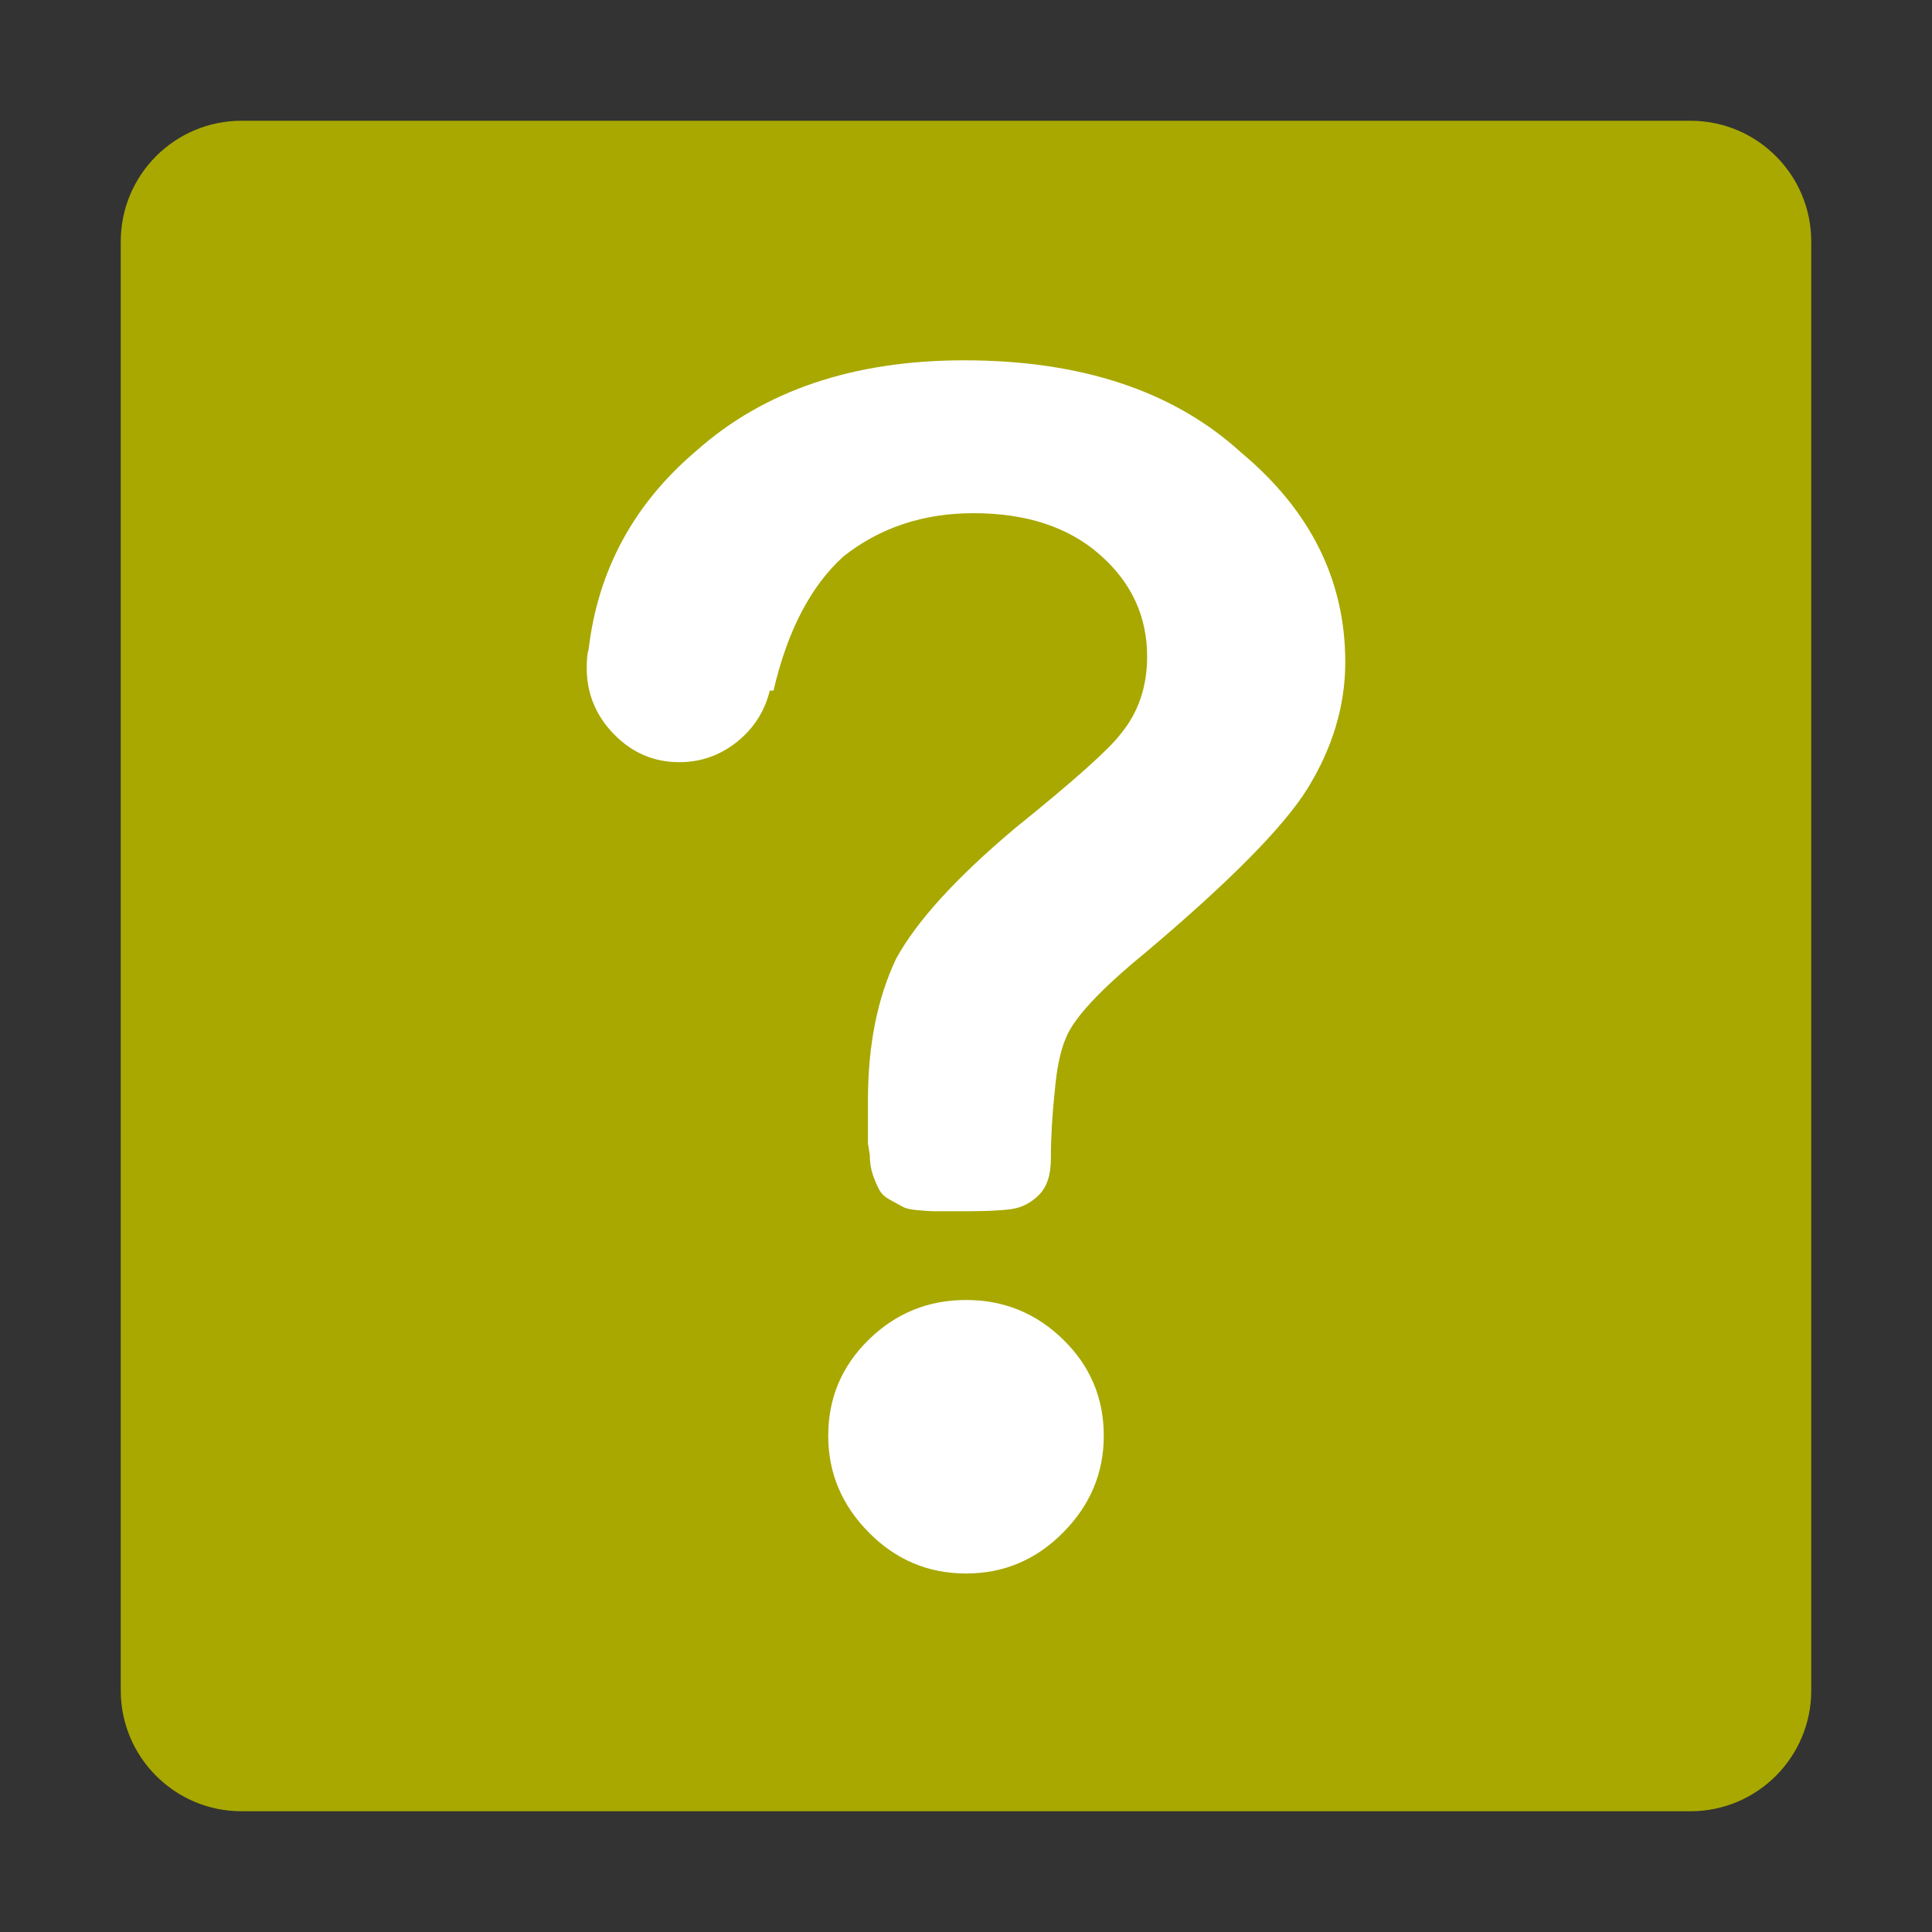 <?xml version="1.0" encoding="UTF-8" standalone="no"?>
<svg width="16px" height="16px" viewBox="0 0 16 16" version="1.1" xmlns="http://www.w3.org/2000/svg" xmlns:xlink="http://www.w3.org/1999/xlink" xmlns:sketch="http://www.bohemiancoding.com/sketch/ns">
    <rect x="0" y="0" width="16" height="16" fill="#333333" stroke="none"/>
    <!-- Generator: Sketch 3.3 (11970) - http://www.bohemiancoding.com/sketch -->
    <title>question</title>
    <desc>Created with Sketch.</desc>
    <defs></defs>
    <g id="Page-1" stroke="none" stroke-width="1" fill="none" fill-rule="evenodd" sketch:type="MSPage">
        <g id="question" sketch:type="MSArtboardGroup">
            <g id="Question" sketch:type="MSLayerGroup" transform="translate(1, 1)">
                <path d="M13,14 L1,14 C0.448,14 0,13.552 0,13 L0,1 C0,0.448 0.448,0 1,0 L13,0 C13.552,0 14,0.448 14,1 L14,13 C14,13.552 13.552,14 13,14" id="Fill-1" fill="#A8A800" sketch:type="MSShapeGroup"></path>
                <path d="M5.406,4.719 C5.521,4.224 5.714,3.854 5.984,3.609 C6.286,3.37 6.646,3.25 7.062,3.25 C7.5,3.25 7.849,3.365 8.109,3.594 C8.37,3.823 8.5,4.104 8.5,4.438 C8.5,4.688 8.427,4.901 8.281,5.078 C8.187,5.203 7.896,5.464 7.406,5.859 C6.922,6.266 6.594,6.625 6.422,6.938 C6.266,7.266 6.188,7.656 6.188,8.109 L6.188,8.469 L6.203,8.562 C6.203,8.625 6.212,8.682 6.23,8.734 C6.249,8.786 6.267,8.828 6.285,8.859 C6.303,8.891 6.335,8.918 6.379,8.941 C6.423,8.965 6.457,8.983 6.48,8.996 C6.504,9.009 6.547,9.018 6.609,9.023 C6.672,9.029 6.715,9.031 6.738,9.031 L6.875,9.031 L7,9.031 C7.172,9.031 7.299,9.025 7.383,9.012 C7.466,8.999 7.54,8.96 7.605,8.895 C7.671,8.829 7.703,8.729 7.703,8.594 C7.703,8.417 7.714,8.234 7.734,8.047 C7.75,7.854 7.781,7.703 7.828,7.594 C7.896,7.427 8.115,7.193 8.484,6.891 C9.182,6.302 9.63,5.849 9.828,5.531 C10.036,5.193 10.141,4.844 10.141,4.484 C10.141,3.807 9.854,3.229 9.281,2.75 C8.724,2.24 7.958,1.984 6.984,1.984 C6.068,1.984 5.328,2.234 4.766,2.734 C4.25,3.172 3.953,3.719 3.875,4.375 C3.865,4.406 3.859,4.458 3.859,4.531 C3.859,4.745 3.935,4.928 4.086,5.082 C4.237,5.236 4.417,5.312 4.625,5.312 C4.802,5.312 4.961,5.257 5.102,5.145 C5.242,5.033 5.333,4.891 5.375,4.719 L5.406,4.719 Z M7,9.766 C6.687,9.766 6.419,9.875 6.195,10.094 C5.971,10.313 5.859,10.578 5.859,10.891 C5.859,11.198 5.971,11.465 6.195,11.691 C6.419,11.918 6.687,12.031 7,12.031 C7.313,12.031 7.581,11.918 7.805,11.691 C8.029,11.465 8.141,11.198 8.141,10.891 C8.141,10.578 8.029,10.313 7.805,10.094 C7.581,9.875 7.313,9.766 7,9.766 Z" id="Fill" fill="#FFFFFF" sketch:type="MSShapeGroup"></path>
            </g>
        </g>
    </g>
</svg>